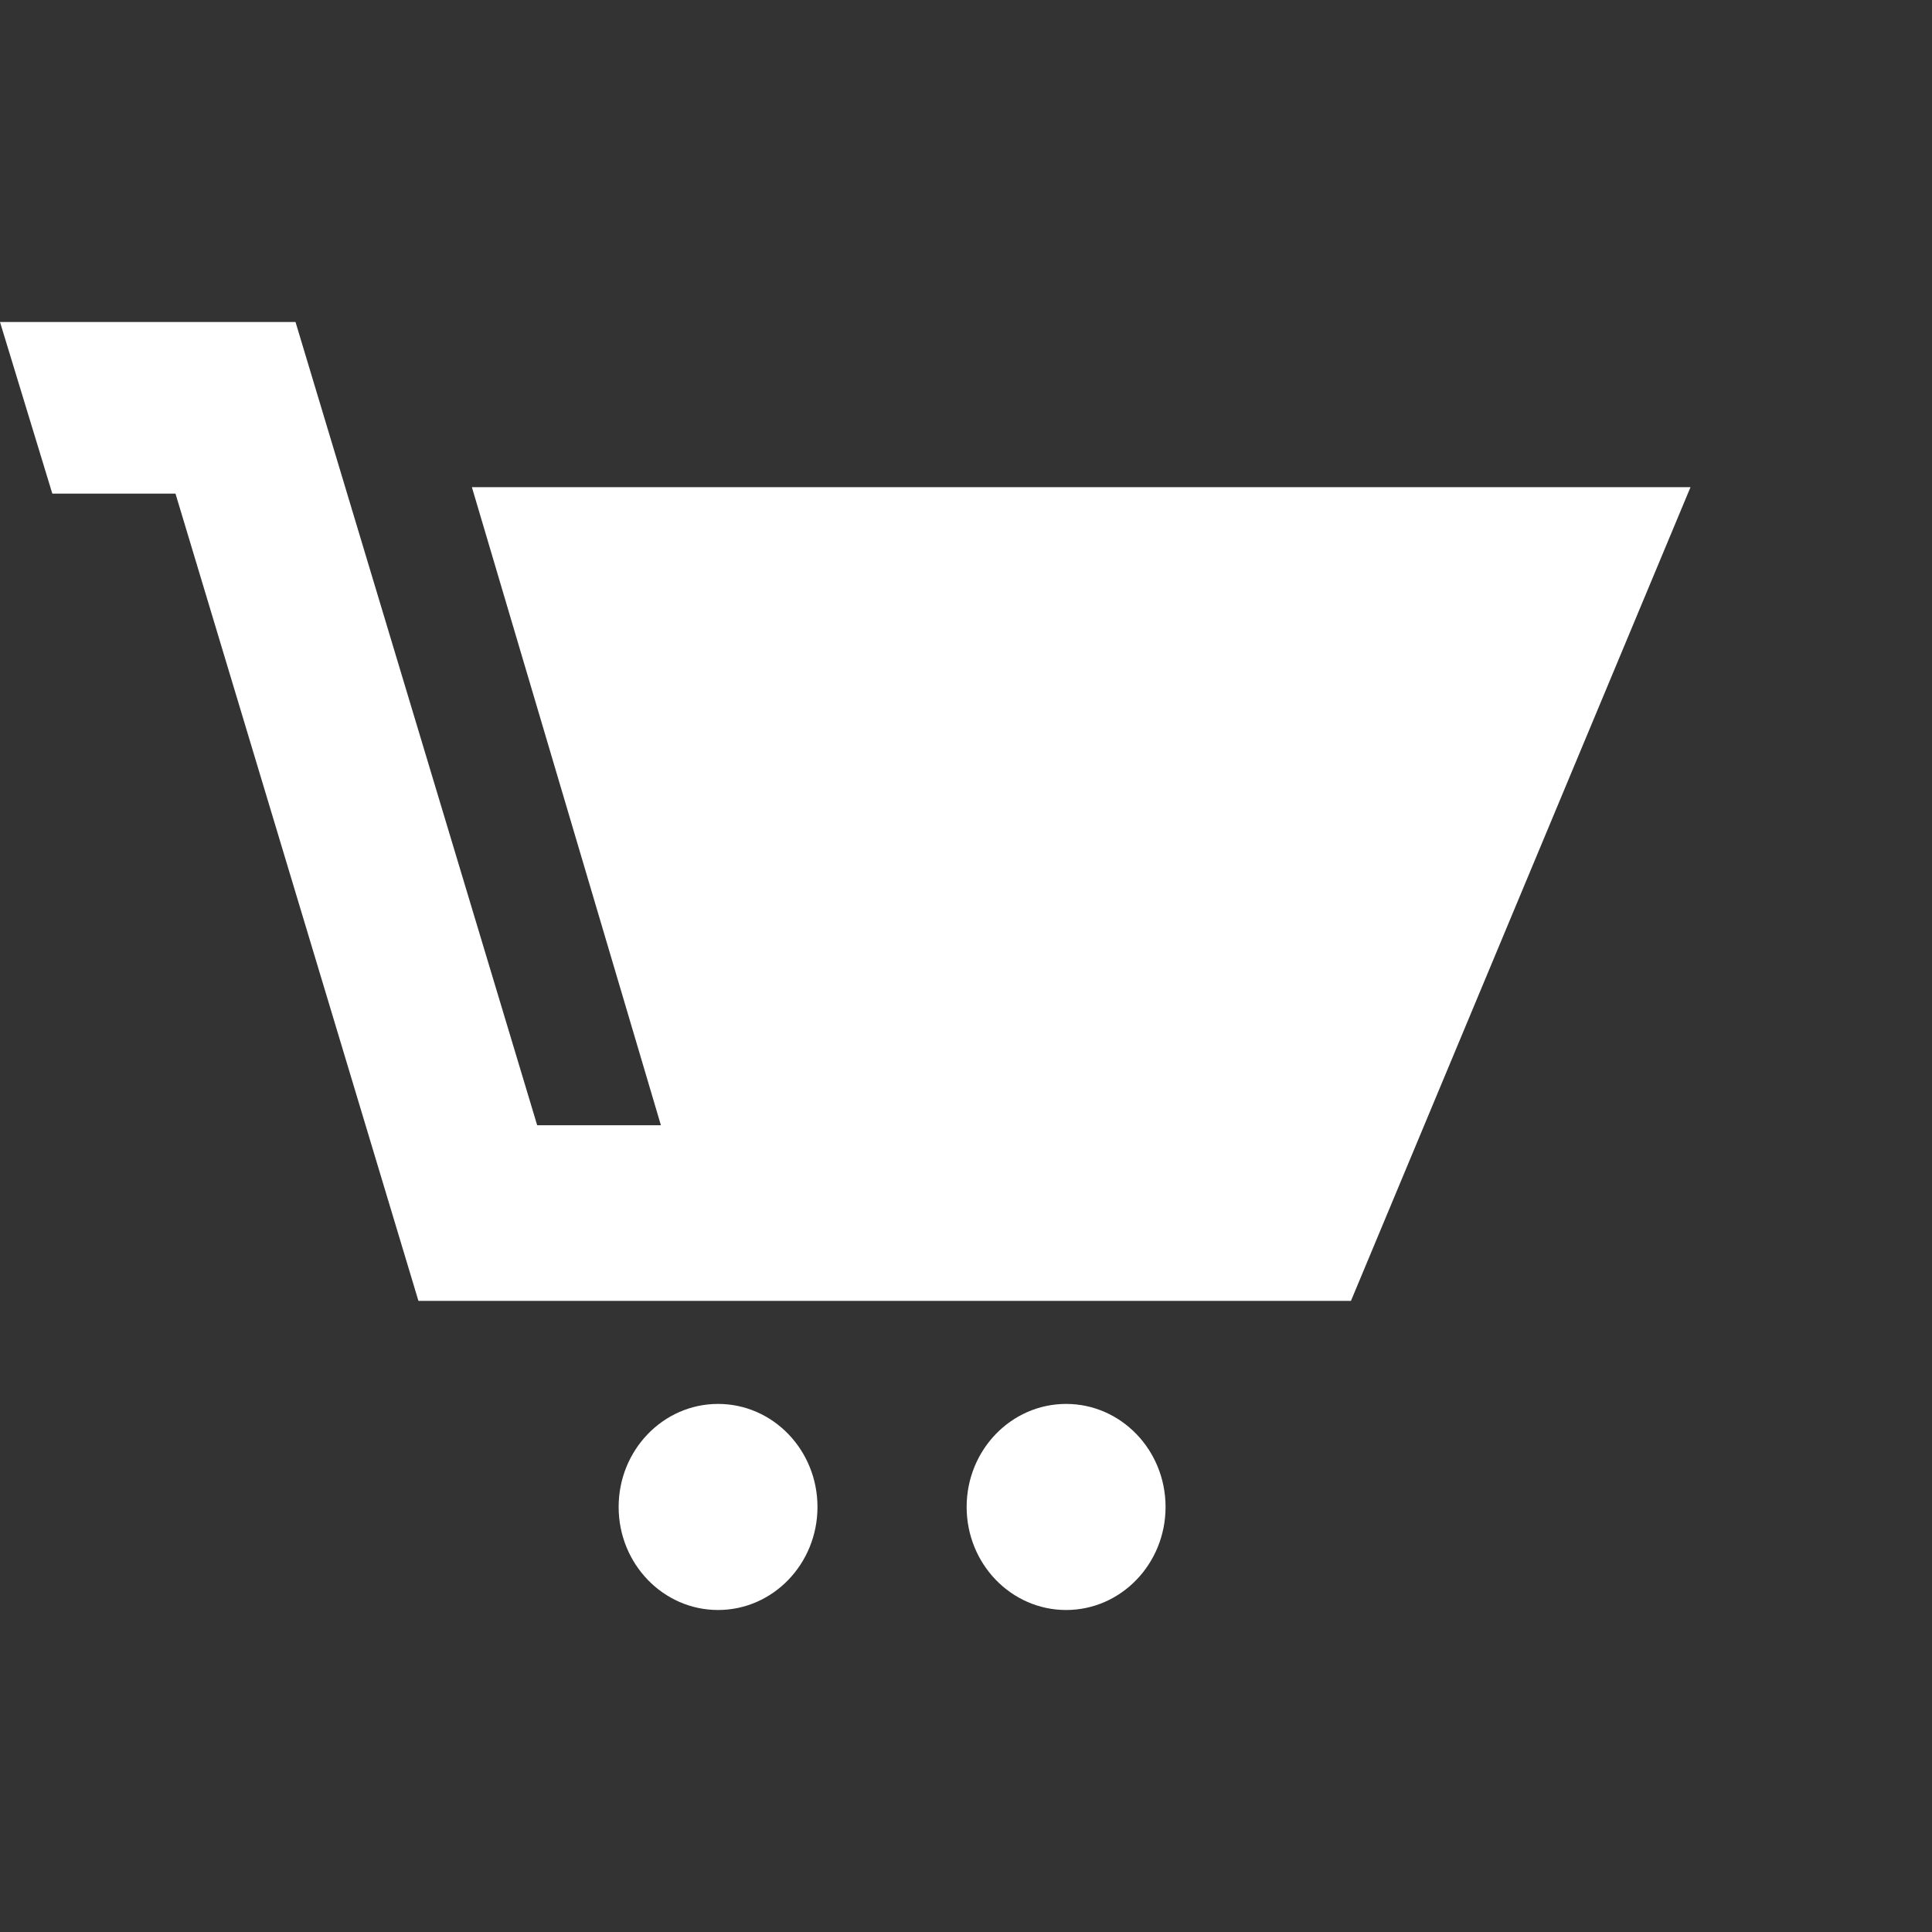 <?xml version="1.0" encoding="UTF-8"?>
<svg width="24px" height="24px" viewBox="0 0 24 24" version="1.1" xmlns="http://www.w3.org/2000/svg" xmlns:xlink="http://www.w3.org/1999/xlink">
    <rect x="0" y="0" width="24" height="24" fill="#333333" stroke="none"/>
    <!-- Generator: Sketch 47.1 (45422) - http://www.bohemiancoding.com/sketch -->
    <title>add-to-cart</title>
    <desc>Created with Sketch.</desc>
    <defs></defs>
    <g id="UI-Kit" stroke="none" stroke-width="1" fill="none" fill-rule="evenodd">
        <g id="add-to-cart" fill-rule="nonzero" fill="#ffffff">
            <path d="M21,4 L20.35,6.132 L18.82,6.132 L15.802,16.16 L4.218,16.16 L0,6.052 L15.138,6.052 L12.79,13.978 L14.327,13.978 L17.329,4 L21,4 Z M12.08,17.44 C11.398,17.44 10.845,18.013 10.845,18.72 C10.845,19.427 11.398,20 12.08,20 C12.762,20 13.315,19.427 13.315,18.72 C13.315,18.013 12.762,17.44 12.08,17.44 Z M7.756,17.44 C7.074,17.44 6.521,18.013 6.521,18.72 C6.521,19.427 7.074,20 7.756,20 C8.439,20 8.992,19.427 8.992,18.72 C8.992,18.013 8.439,17.44 7.756,17.44 Z" id="shopping-cart-icon" transform="translate(10.5, 12) scale(-1, 1) translate(-10.5, -12) "></path>
        </g>
    </g>
</svg>